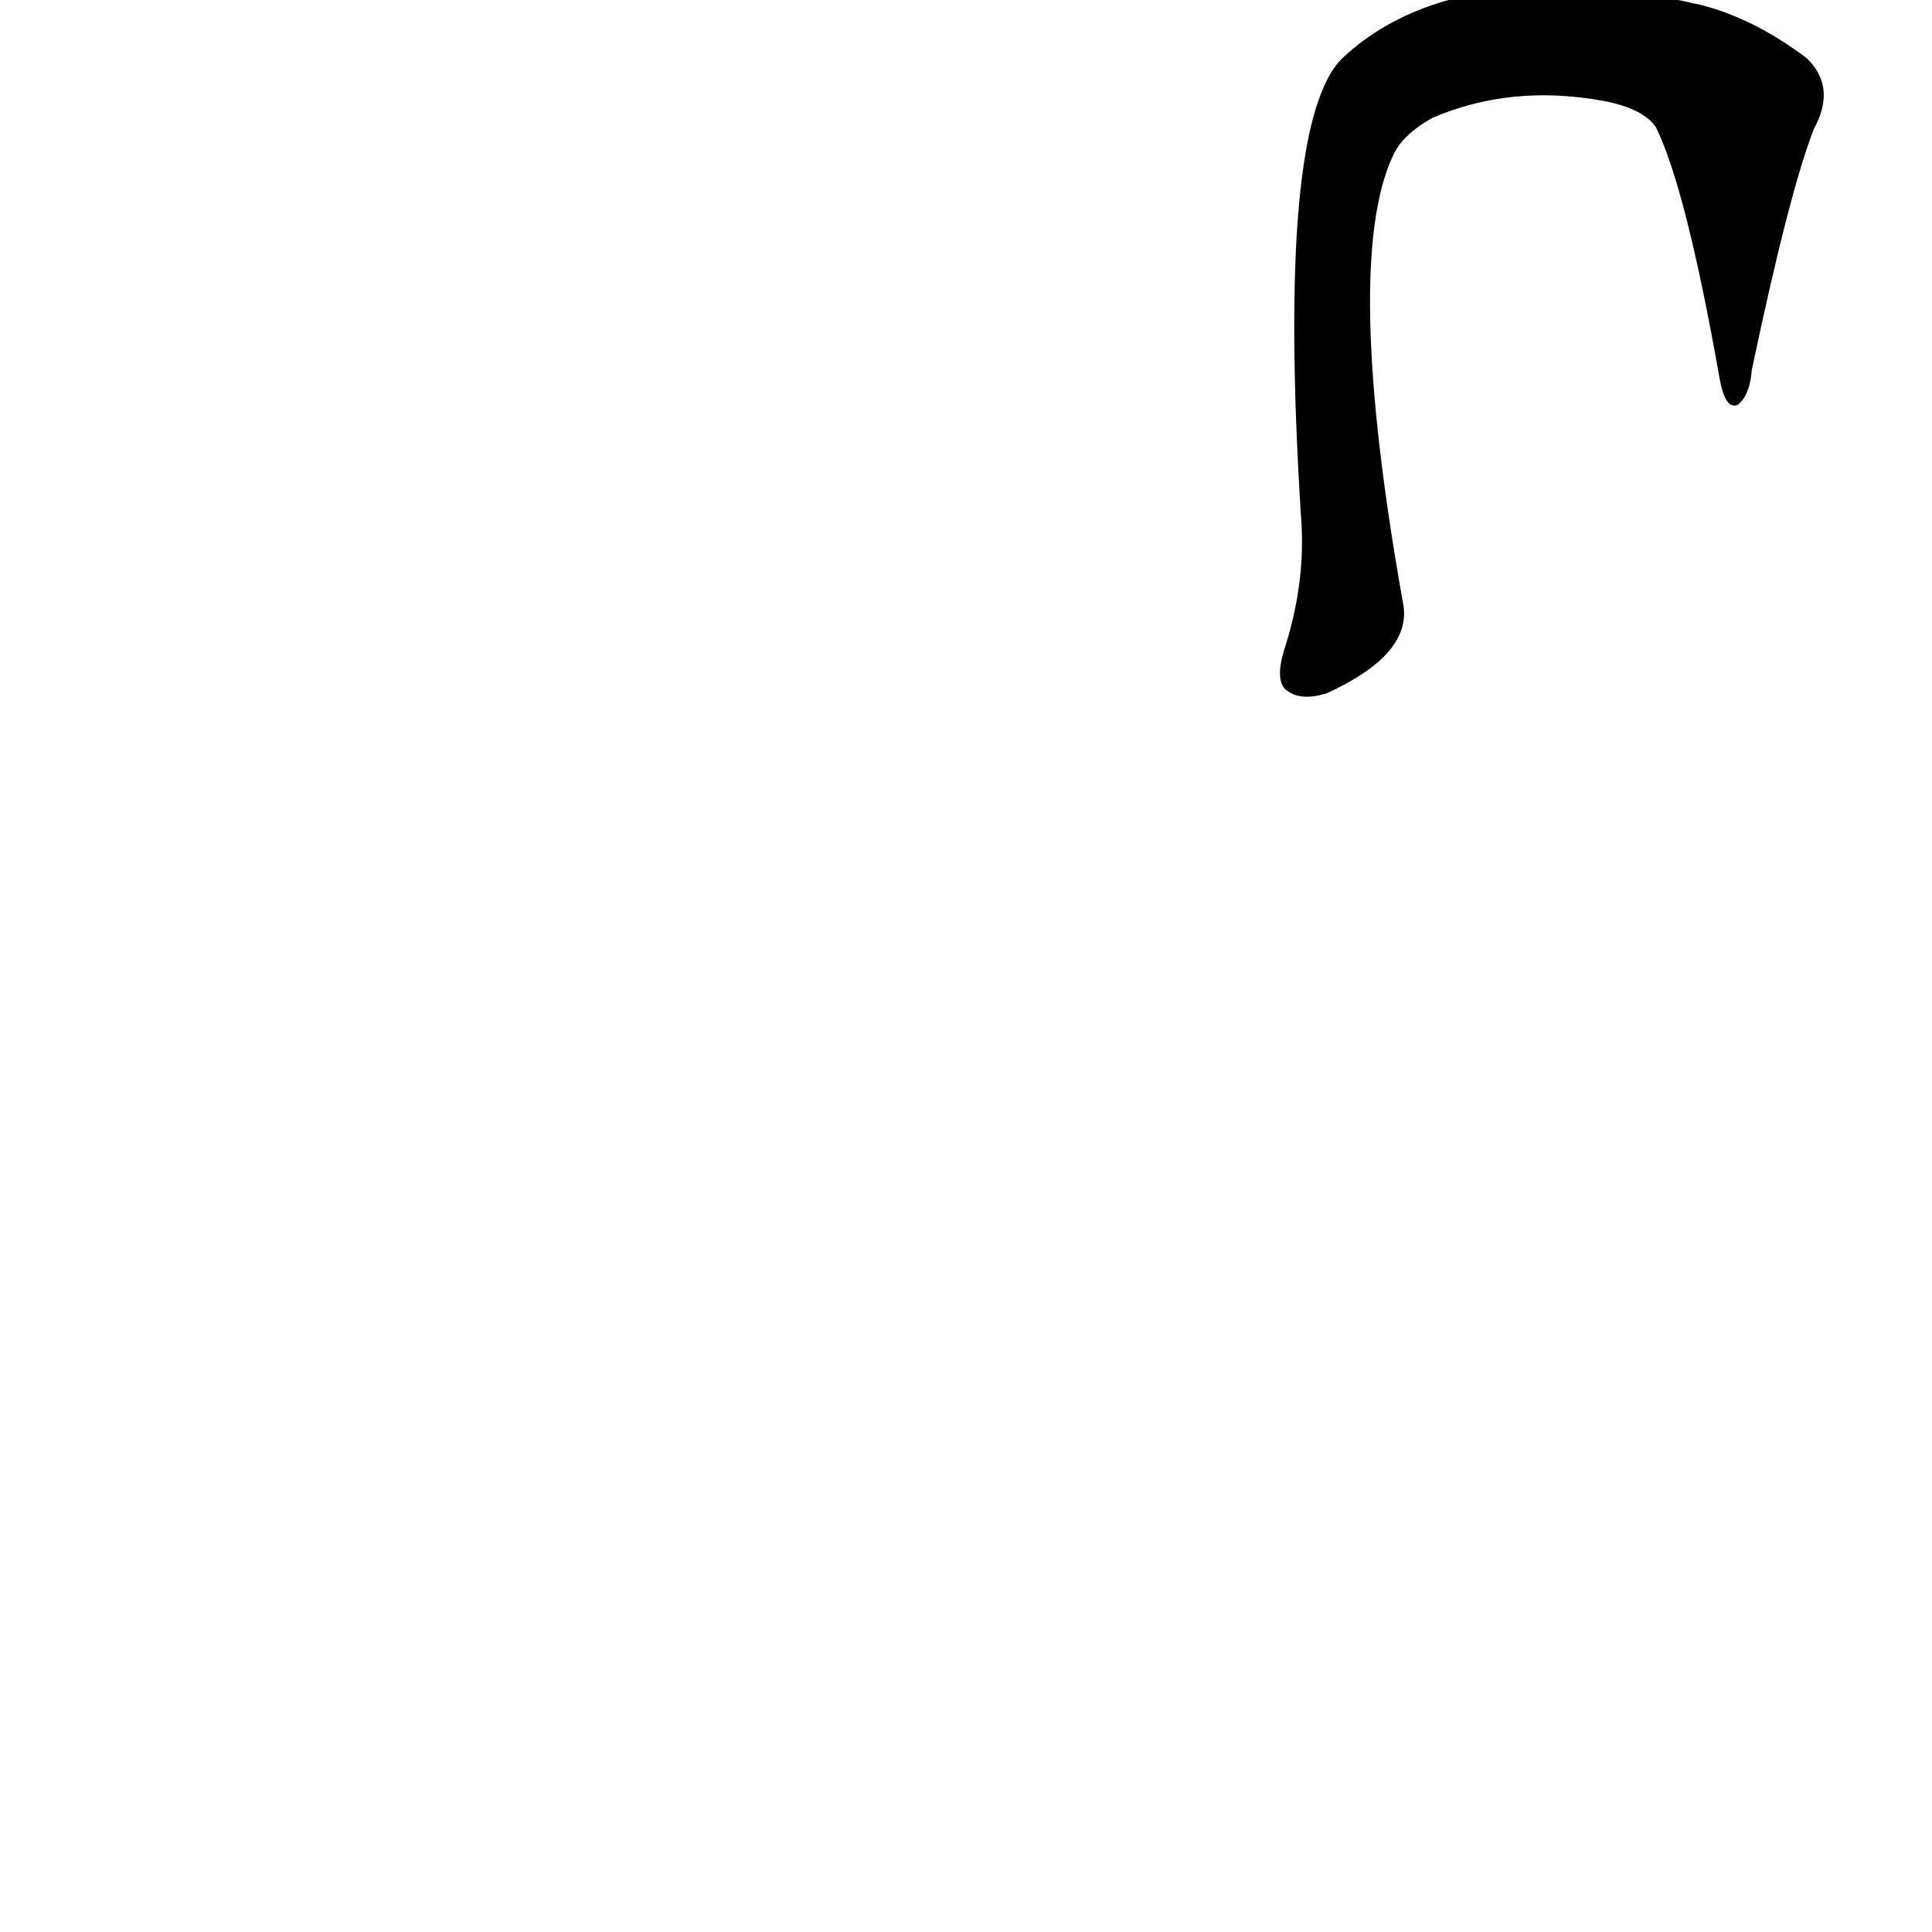 <?xml version="1.0" ?>
<svg baseProfile="full" height="1024" version="1.1" viewBox="0 0 1024 1024" width="1024" xmlns="http://www.w3.org/2000/svg" xmlns:ev="http://www.w3.org/2001/xml-events" xmlns:xlink="http://www.w3.org/1999/xlink">
	<defs/>
	<path d="M 961.0,68.0 Q 948.0,101.0 928.0,196.0 Q 927.0,209.0 921.0,214.0 Q 915.0,217.0 912.0,201.0 Q 894.0,99.0 878.0,67.0 Q 871.0,57.0 850.0,53.0 Q 801.0,44.0 759.0,62.0 Q 743.0,71.0 738.0,82.0 Q 711.0,139.0 743.0,319.0 Q 749.0,346.0 703.0,367.0 Q 690.0,371.0 683.0,366.0 Q 676.0,362.0 681.0,345.0 Q 693.0,308.0 690.0,273.0 Q 677.0,65.0 712.0,31.0 Q 770.0,-23.0 892.0,1.0 Q 896.0,2.0 901.0,3.0 Q 929.0,10.0 957.0,31.0 Q 973.0,46.0 961.0,68.0" fill="black" stroke="#000000"/>
</svg>
